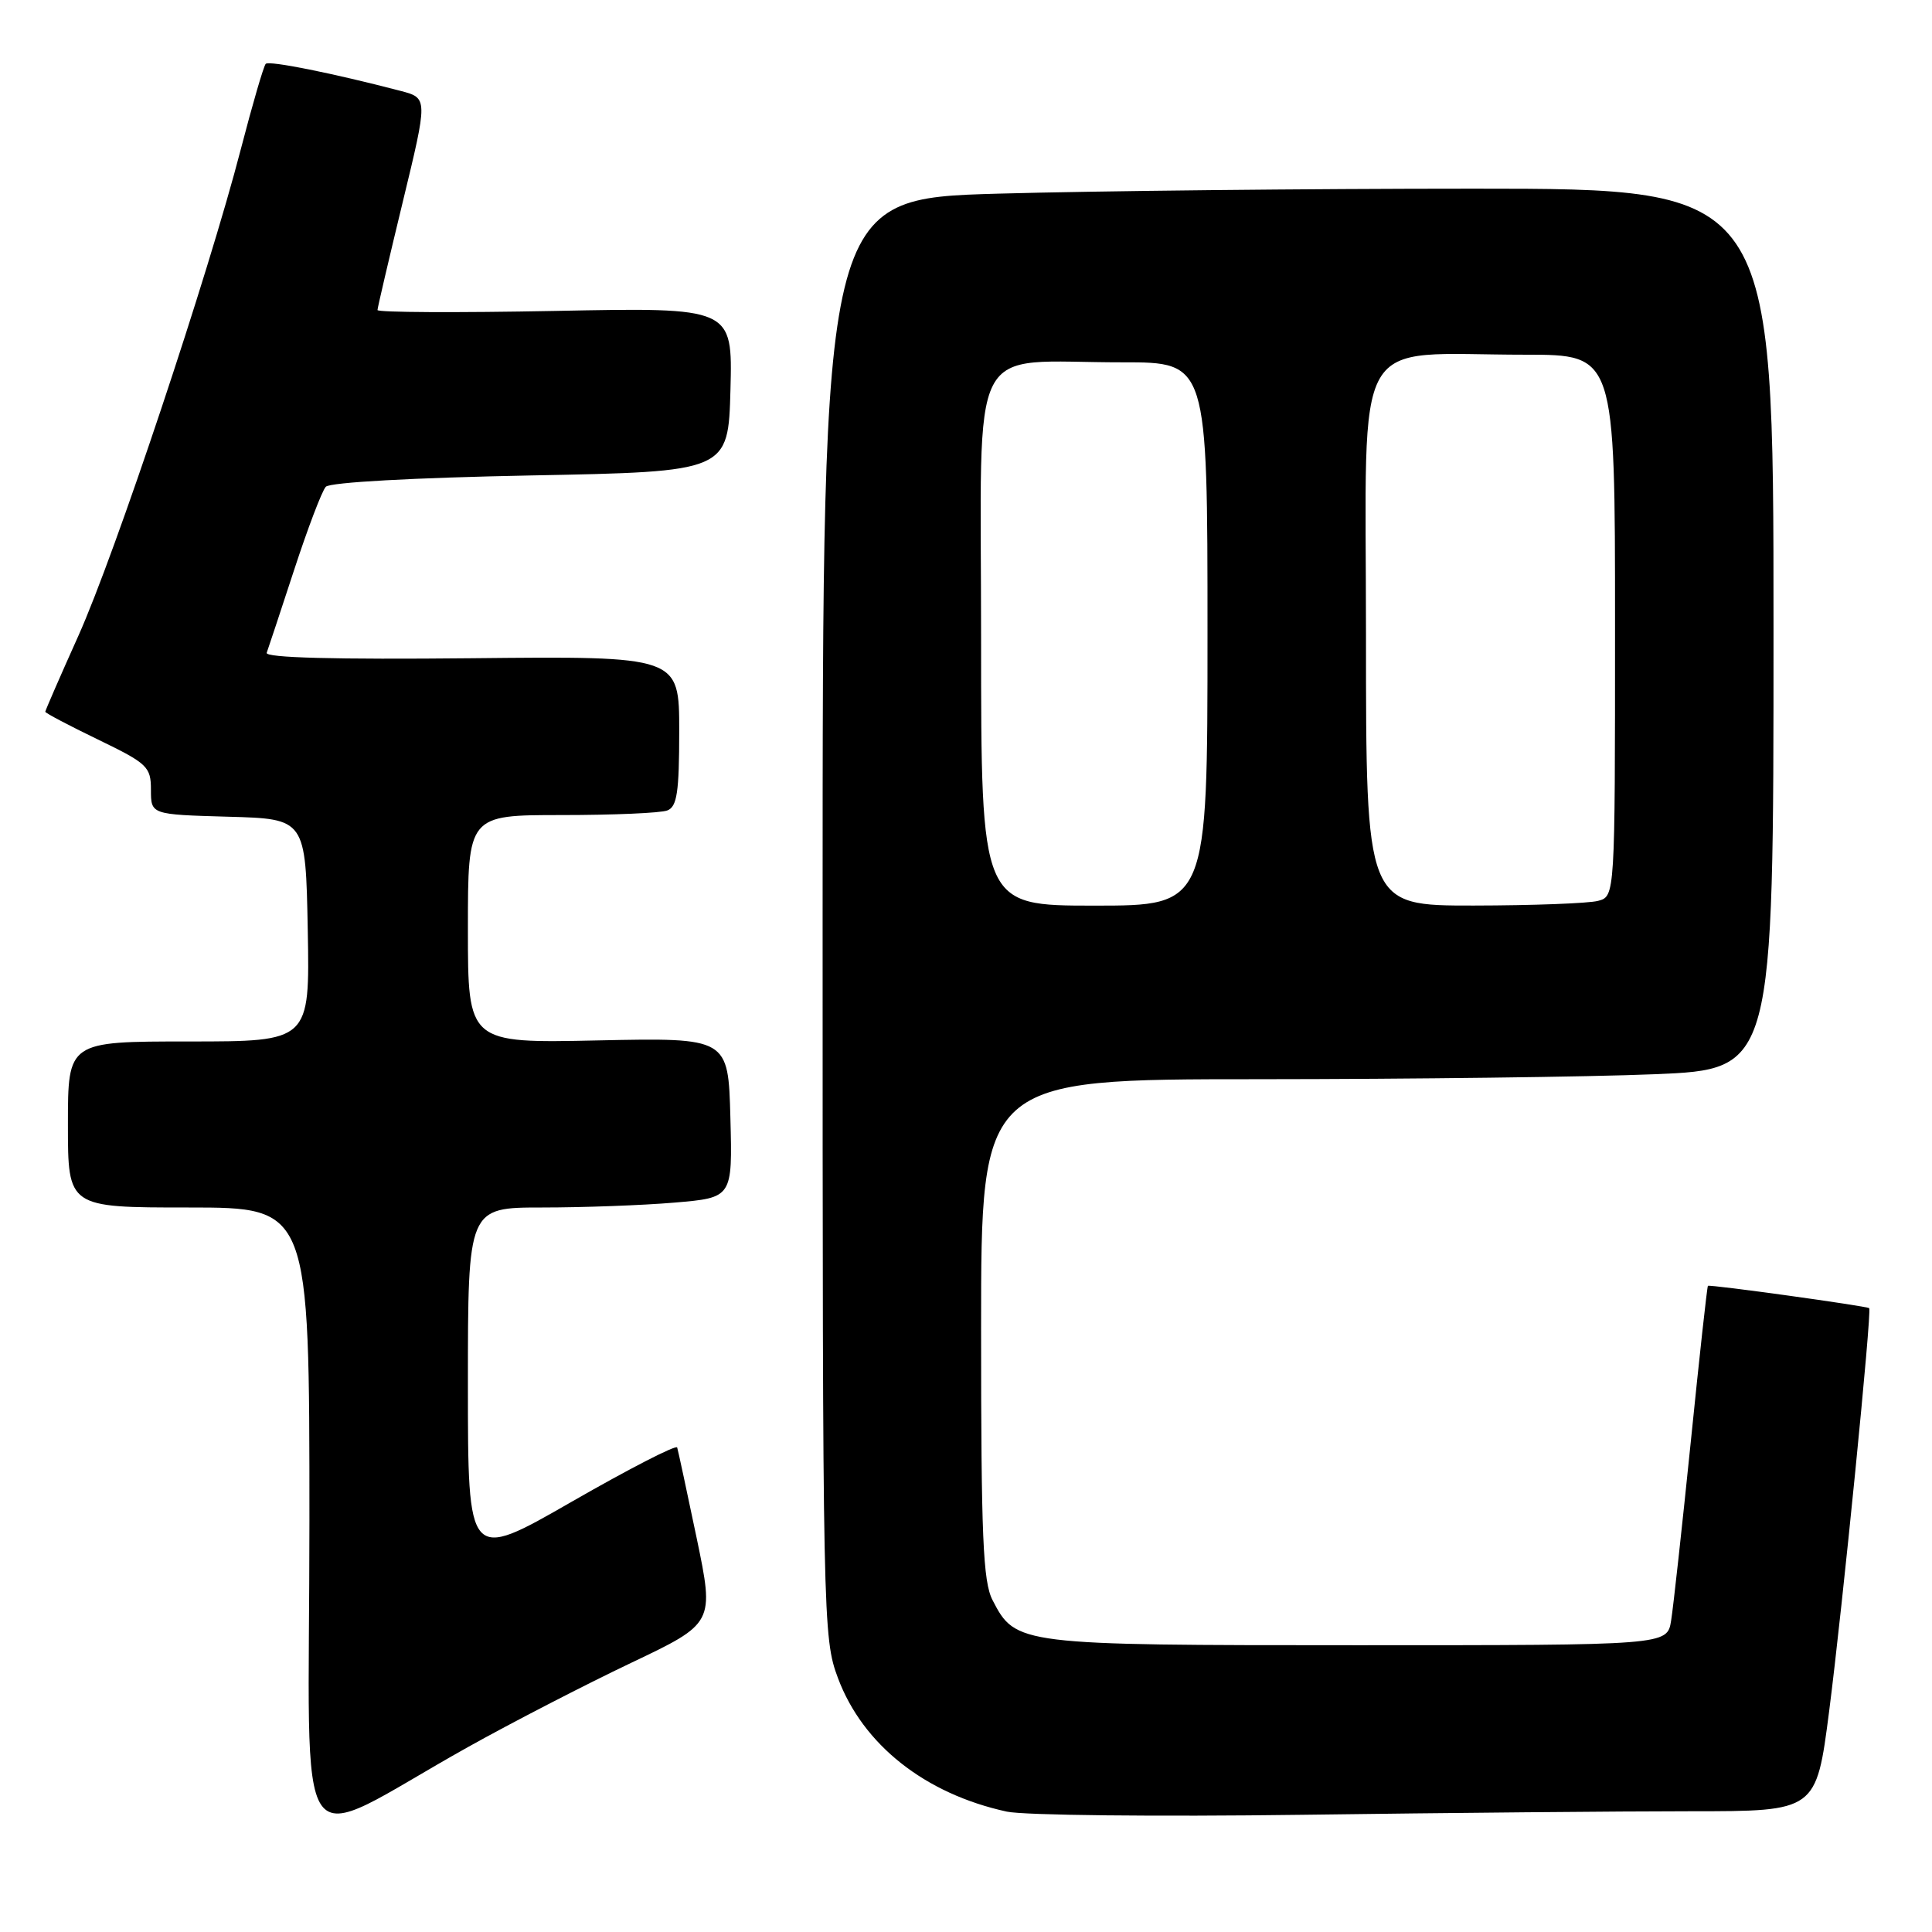 <?xml version="1.0" encoding="UTF-8" standalone="no"?>
<!DOCTYPE svg PUBLIC "-//W3C//DTD SVG 1.1//EN" "http://www.w3.org/Graphics/SVG/1.1/DTD/svg11.dtd" >
<svg xmlns="http://www.w3.org/2000/svg" xmlns:xlink="http://www.w3.org/1999/xlink" version="1.1" viewBox="0 0 256 256">
 <g >
 <path fill="currentColor"
d=" M 62.00 231.50 C 67.78 228.27 77.49 223.26 83.58 220.36 C 94.66 215.09 94.66 215.09 92.31 203.79 C 91.01 197.58 89.85 192.18 89.73 191.80 C 89.60 191.41 83.31 194.65 75.75 198.99 C 62.00 206.89 62.00 206.89 62.00 183.44 C 62.00 160.00 62.00 160.00 71.85 160.00 C 77.27 160.00 85.16 159.71 89.38 159.35 C 97.06 158.70 97.06 158.70 96.78 148.10 C 96.50 137.50 96.50 137.50 79.25 137.86 C 62.00 138.23 62.00 138.23 62.00 123.11 C 62.00 108.00 62.00 108.00 74.42 108.00 C 81.25 108.00 87.55 107.73 88.42 107.39 C 89.71 106.90 90.00 104.99 90.00 96.86 C 90.00 86.94 90.00 86.94 62.49 87.22 C 44.45 87.40 35.10 87.16 35.34 86.50 C 35.54 85.95 37.18 81.00 38.98 75.50 C 40.78 70.00 42.66 65.05 43.17 64.50 C 43.72 63.91 54.79 63.30 70.30 63.00 C 96.50 62.50 96.50 62.50 96.79 51.61 C 97.07 40.73 97.07 40.73 73.54 41.20 C 60.59 41.45 50.01 41.40 50.02 41.08 C 50.03 40.76 51.54 34.31 53.37 26.75 C 56.70 13.00 56.70 13.00 53.10 12.05 C 44.19 9.72 35.66 8.00 35.21 8.46 C 34.94 8.73 33.46 13.80 31.92 19.73 C 27.60 36.42 15.25 73.42 10.38 84.26 C 7.97 89.62 6.00 94.15 6.00 94.31 C 6.00 94.48 9.15 96.14 13.00 98.00 C 19.55 101.17 20.00 101.60 20.00 104.66 C 20.00 107.93 20.00 107.93 30.25 108.22 C 40.50 108.50 40.50 108.50 40.78 123.25 C 41.05 138.00 41.05 138.00 25.03 138.00 C 9.00 138.00 9.00 138.00 9.00 149.00 C 9.00 160.00 9.00 160.00 25.00 160.00 C 41.00 160.00 41.00 160.00 41.00 201.58 C 41.00 248.72 38.23 244.78 62.00 231.50 Z  M 224.08 240.00 C 240.66 240.00 240.66 240.00 242.37 226.75 C 244.15 212.91 248.05 173.71 247.68 173.34 C 247.39 173.06 226.55 170.17 226.31 170.38 C 226.20 170.47 225.18 179.76 224.04 191.02 C 222.89 202.29 221.72 212.96 221.43 214.75 C 220.91 218.00 220.91 218.00 179.91 218.00 C 134.92 218.00 134.58 217.96 131.52 212.03 C 130.25 209.58 130.00 203.64 130.00 176.05 C 130.00 143.00 130.00 143.00 166.75 143.00 C 186.96 142.99 210.59 142.70 219.25 142.34 C 235.00 141.69 235.00 141.69 235.00 83.34 C 235.00 25.00 235.00 25.00 195.25 25.00 C 173.39 25.00 145.04 25.30 132.25 25.66 C 109.00 26.32 109.00 26.32 109.00 121.62 C 109.00 215.05 109.04 217.03 111.04 222.37 C 114.34 231.18 122.56 237.69 133.41 240.05 C 135.66 240.54 153.25 240.73 172.50 240.47 C 191.75 240.21 214.96 240.00 224.08 240.00 Z  M 130.00 84.63 C 130.00 43.97 127.92 48.03 148.75 48.01 C 160.00 48.00 160.00 48.00 160.00 84.00 C 160.00 120.00 160.00 120.00 145.00 120.00 C 130.00 120.00 130.00 120.00 130.00 84.63 Z  M 181.00 84.14 C 181.00 43.10 178.78 47.00 202.14 47.00 C 214.00 47.00 214.00 47.00 214.00 82.88 C 214.00 118.77 214.00 118.77 211.75 119.37 C 210.51 119.70 203.09 119.98 195.25 119.99 C 181.00 120.00 181.00 120.00 181.00 84.14 Z "/>
</g>
</svg>